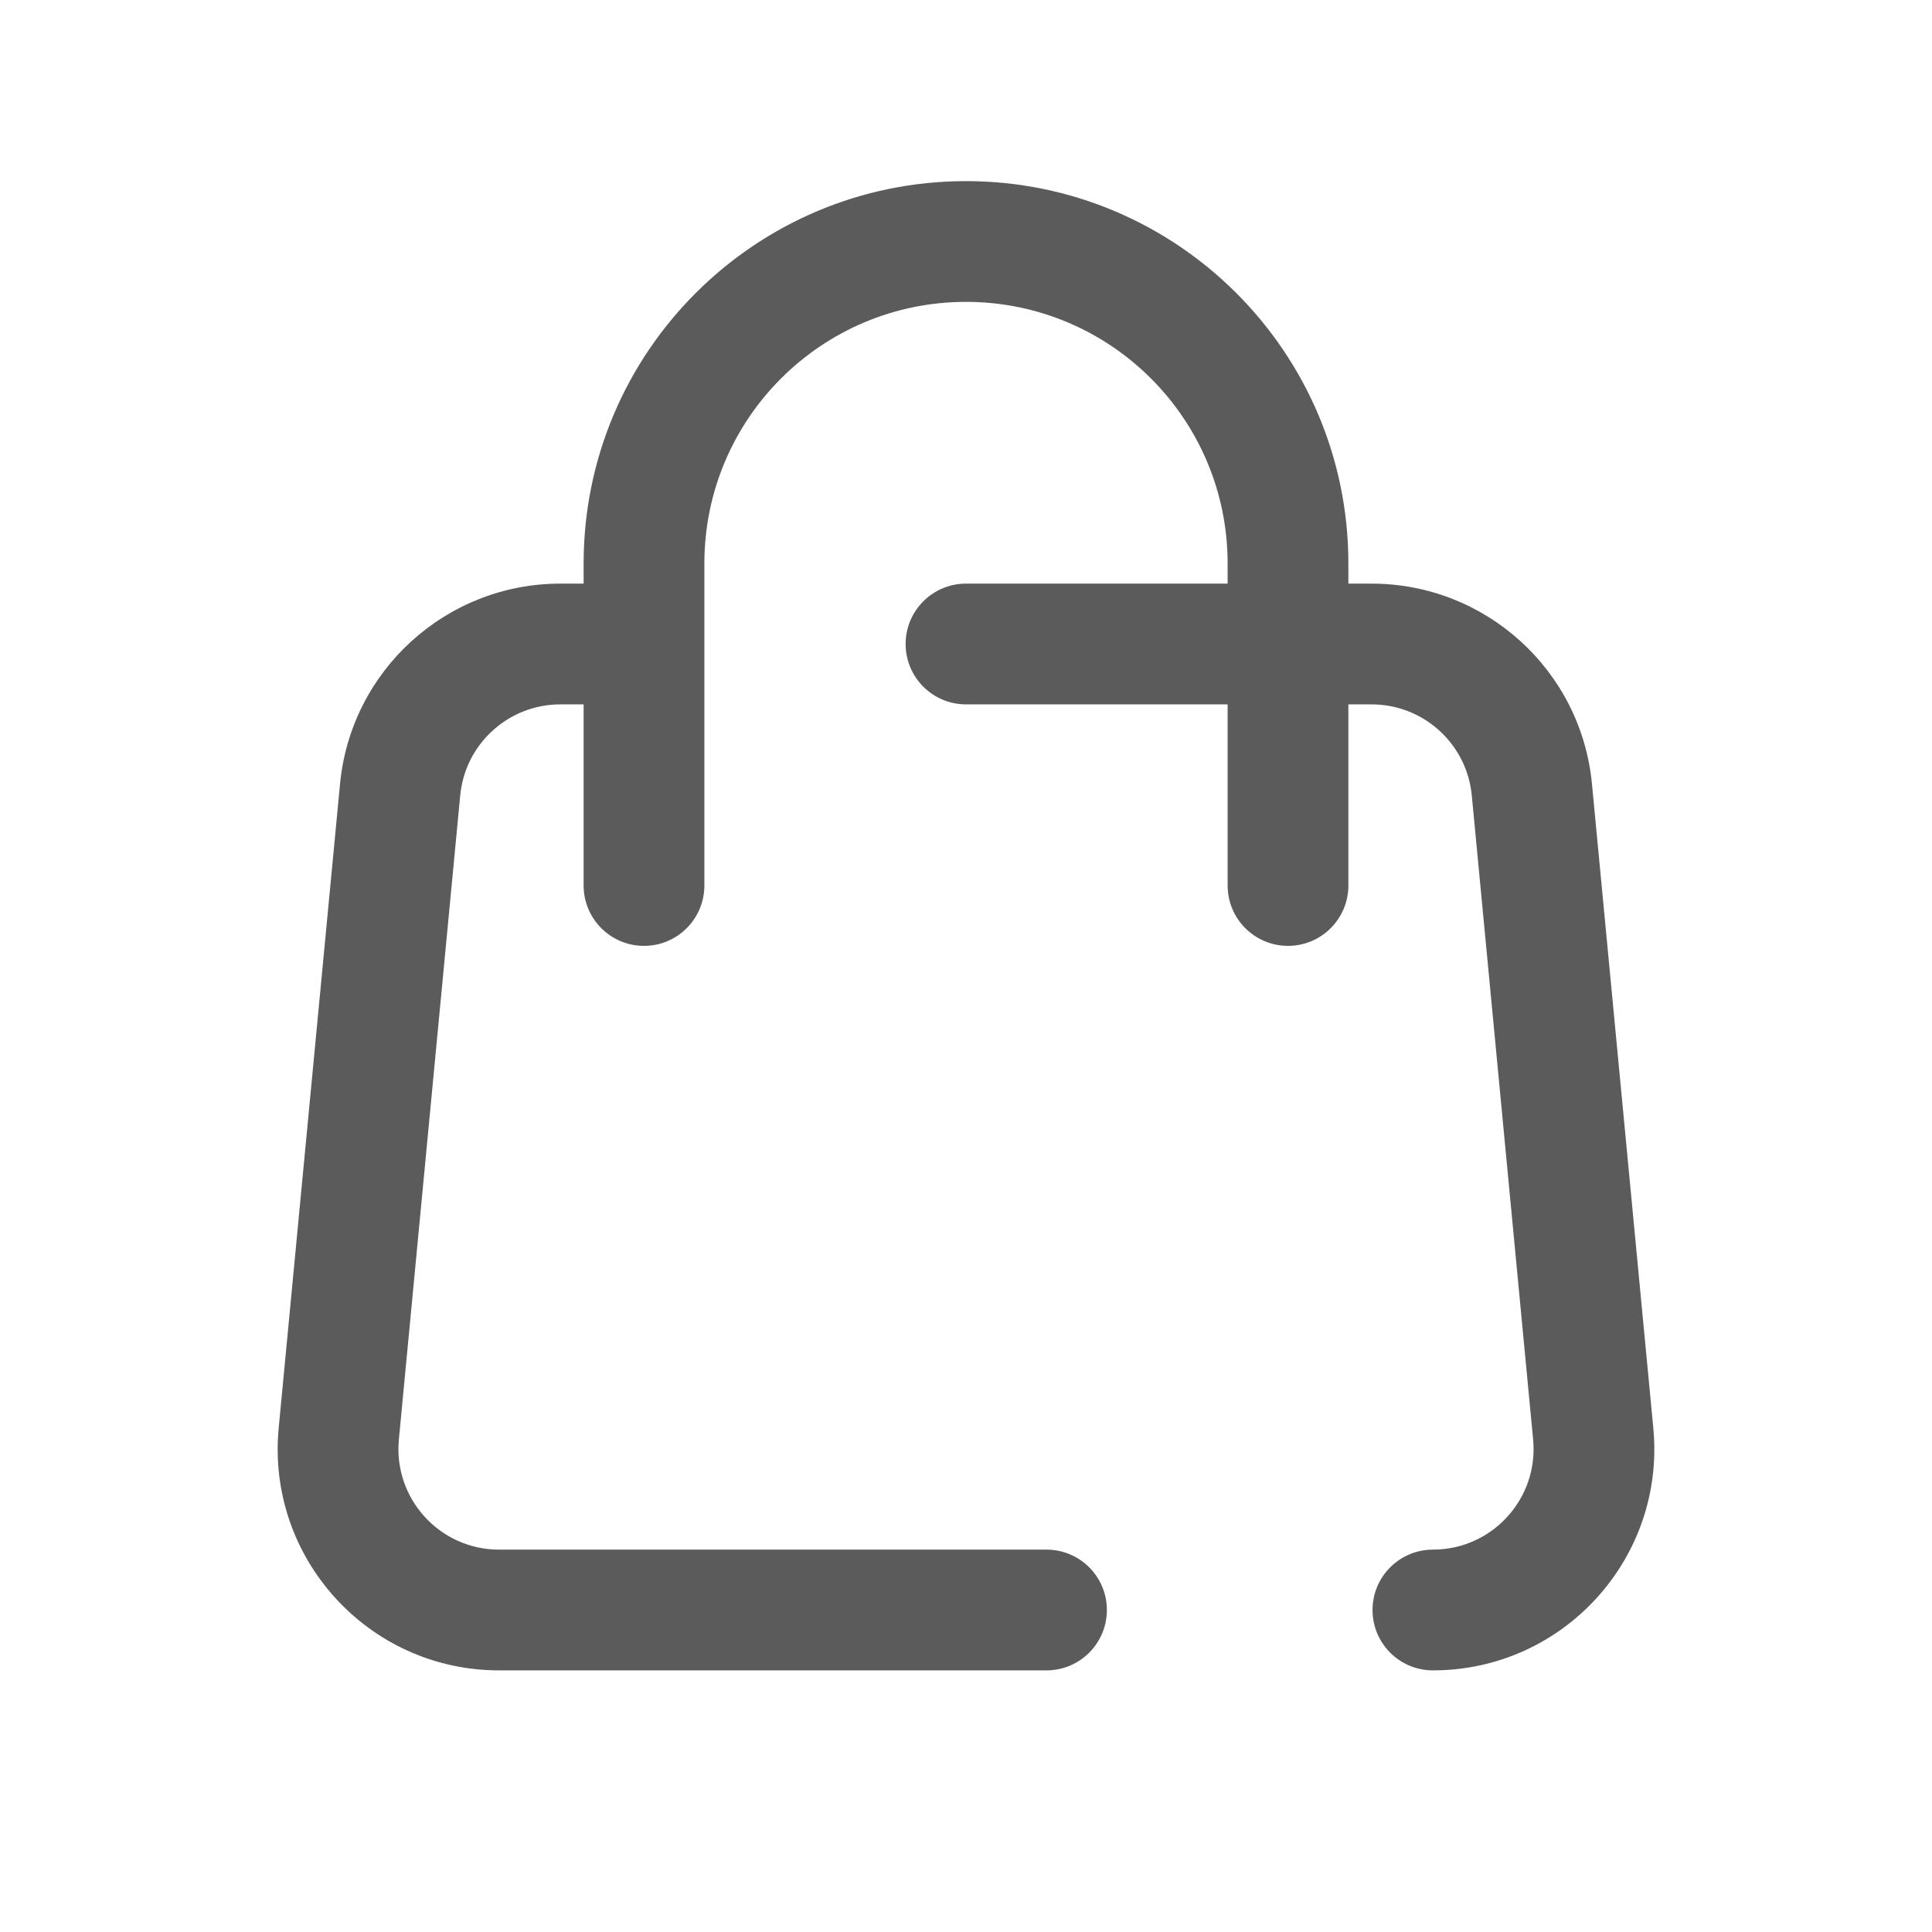 <svg width="24" height="24" viewBox="0 0 24 24" fill="none" xmlns="http://www.w3.org/2000/svg">
<path d="M4.208 17.81L3.462 17.739L4.208 17.81ZM19.791 17.81L20.538 17.739L19.791 17.81ZM17.8 19.25C17.386 19.25 17.05 19.586 17.05 20C17.05 20.414 17.386 20.75 17.8 20.75V19.25ZM19.029 9.81L18.283 9.881L19.029 9.81ZM4.97 9.81L5.717 9.881L4.97 9.81ZM7.25 11C7.25 11.414 7.586 11.75 8 11.75C8.414 11.75 8.75 11.414 8.75 11H7.25ZM15.25 11C15.25 11.414 15.586 11.75 16 11.75C16.414 11.75 16.75 11.414 16.75 11H15.25ZM8 8.75C8.414 8.75 8.75 8.414 8.75 8C8.75 7.586 8.414 7.25 8 7.25V8.75ZM12 7.25C11.586 7.25 11.25 7.586 11.25 8C11.25 8.414 11.586 8.75 12 8.75V7.25ZM13 20.75C13.414 20.75 13.75 20.414 13.75 20C13.75 19.586 13.414 19.25 13 19.25V20.75ZM18.283 9.881L19.045 17.881L20.538 17.739L19.776 9.739L18.283 9.881ZM4.955 17.881L5.717 9.881L4.224 9.739L3.462 17.739L4.955 17.881ZM6.199 19.25C5.462 19.25 4.885 18.615 4.955 17.881L3.462 17.739C3.308 19.354 4.578 20.75 6.199 20.75V19.25ZM19.045 17.881C19.115 18.615 18.538 19.25 17.8 19.25V20.75C19.422 20.75 20.692 19.354 20.538 17.739L19.045 17.881ZM17.038 8.75C17.683 8.75 18.222 9.24 18.283 9.881L19.776 9.739C19.642 8.328 18.456 7.25 17.038 7.25V8.75ZM6.961 7.25C5.544 7.25 4.358 8.328 4.224 9.739L5.717 9.881C5.778 9.24 6.317 8.75 6.961 8.75V7.25ZM8.75 7C8.75 5.205 10.205 3.75 12 3.75V2.25C9.377 2.25 7.25 4.377 7.25 7H8.75ZM12 3.75C13.795 3.75 15.25 5.205 15.25 7H16.75C16.75 4.377 14.623 2.25 12 2.25V3.75ZM7.25 7V11H8.75V7H7.25ZM15.25 7V11H16.75V7H15.25ZM6.961 8.75H8V7.25H6.961V8.75ZM12 8.75H17.038V7.25H12V8.75ZM13 19.25H6.199V20.75H13V19.25Z" fill="#5B5B5B"/>
</svg>
